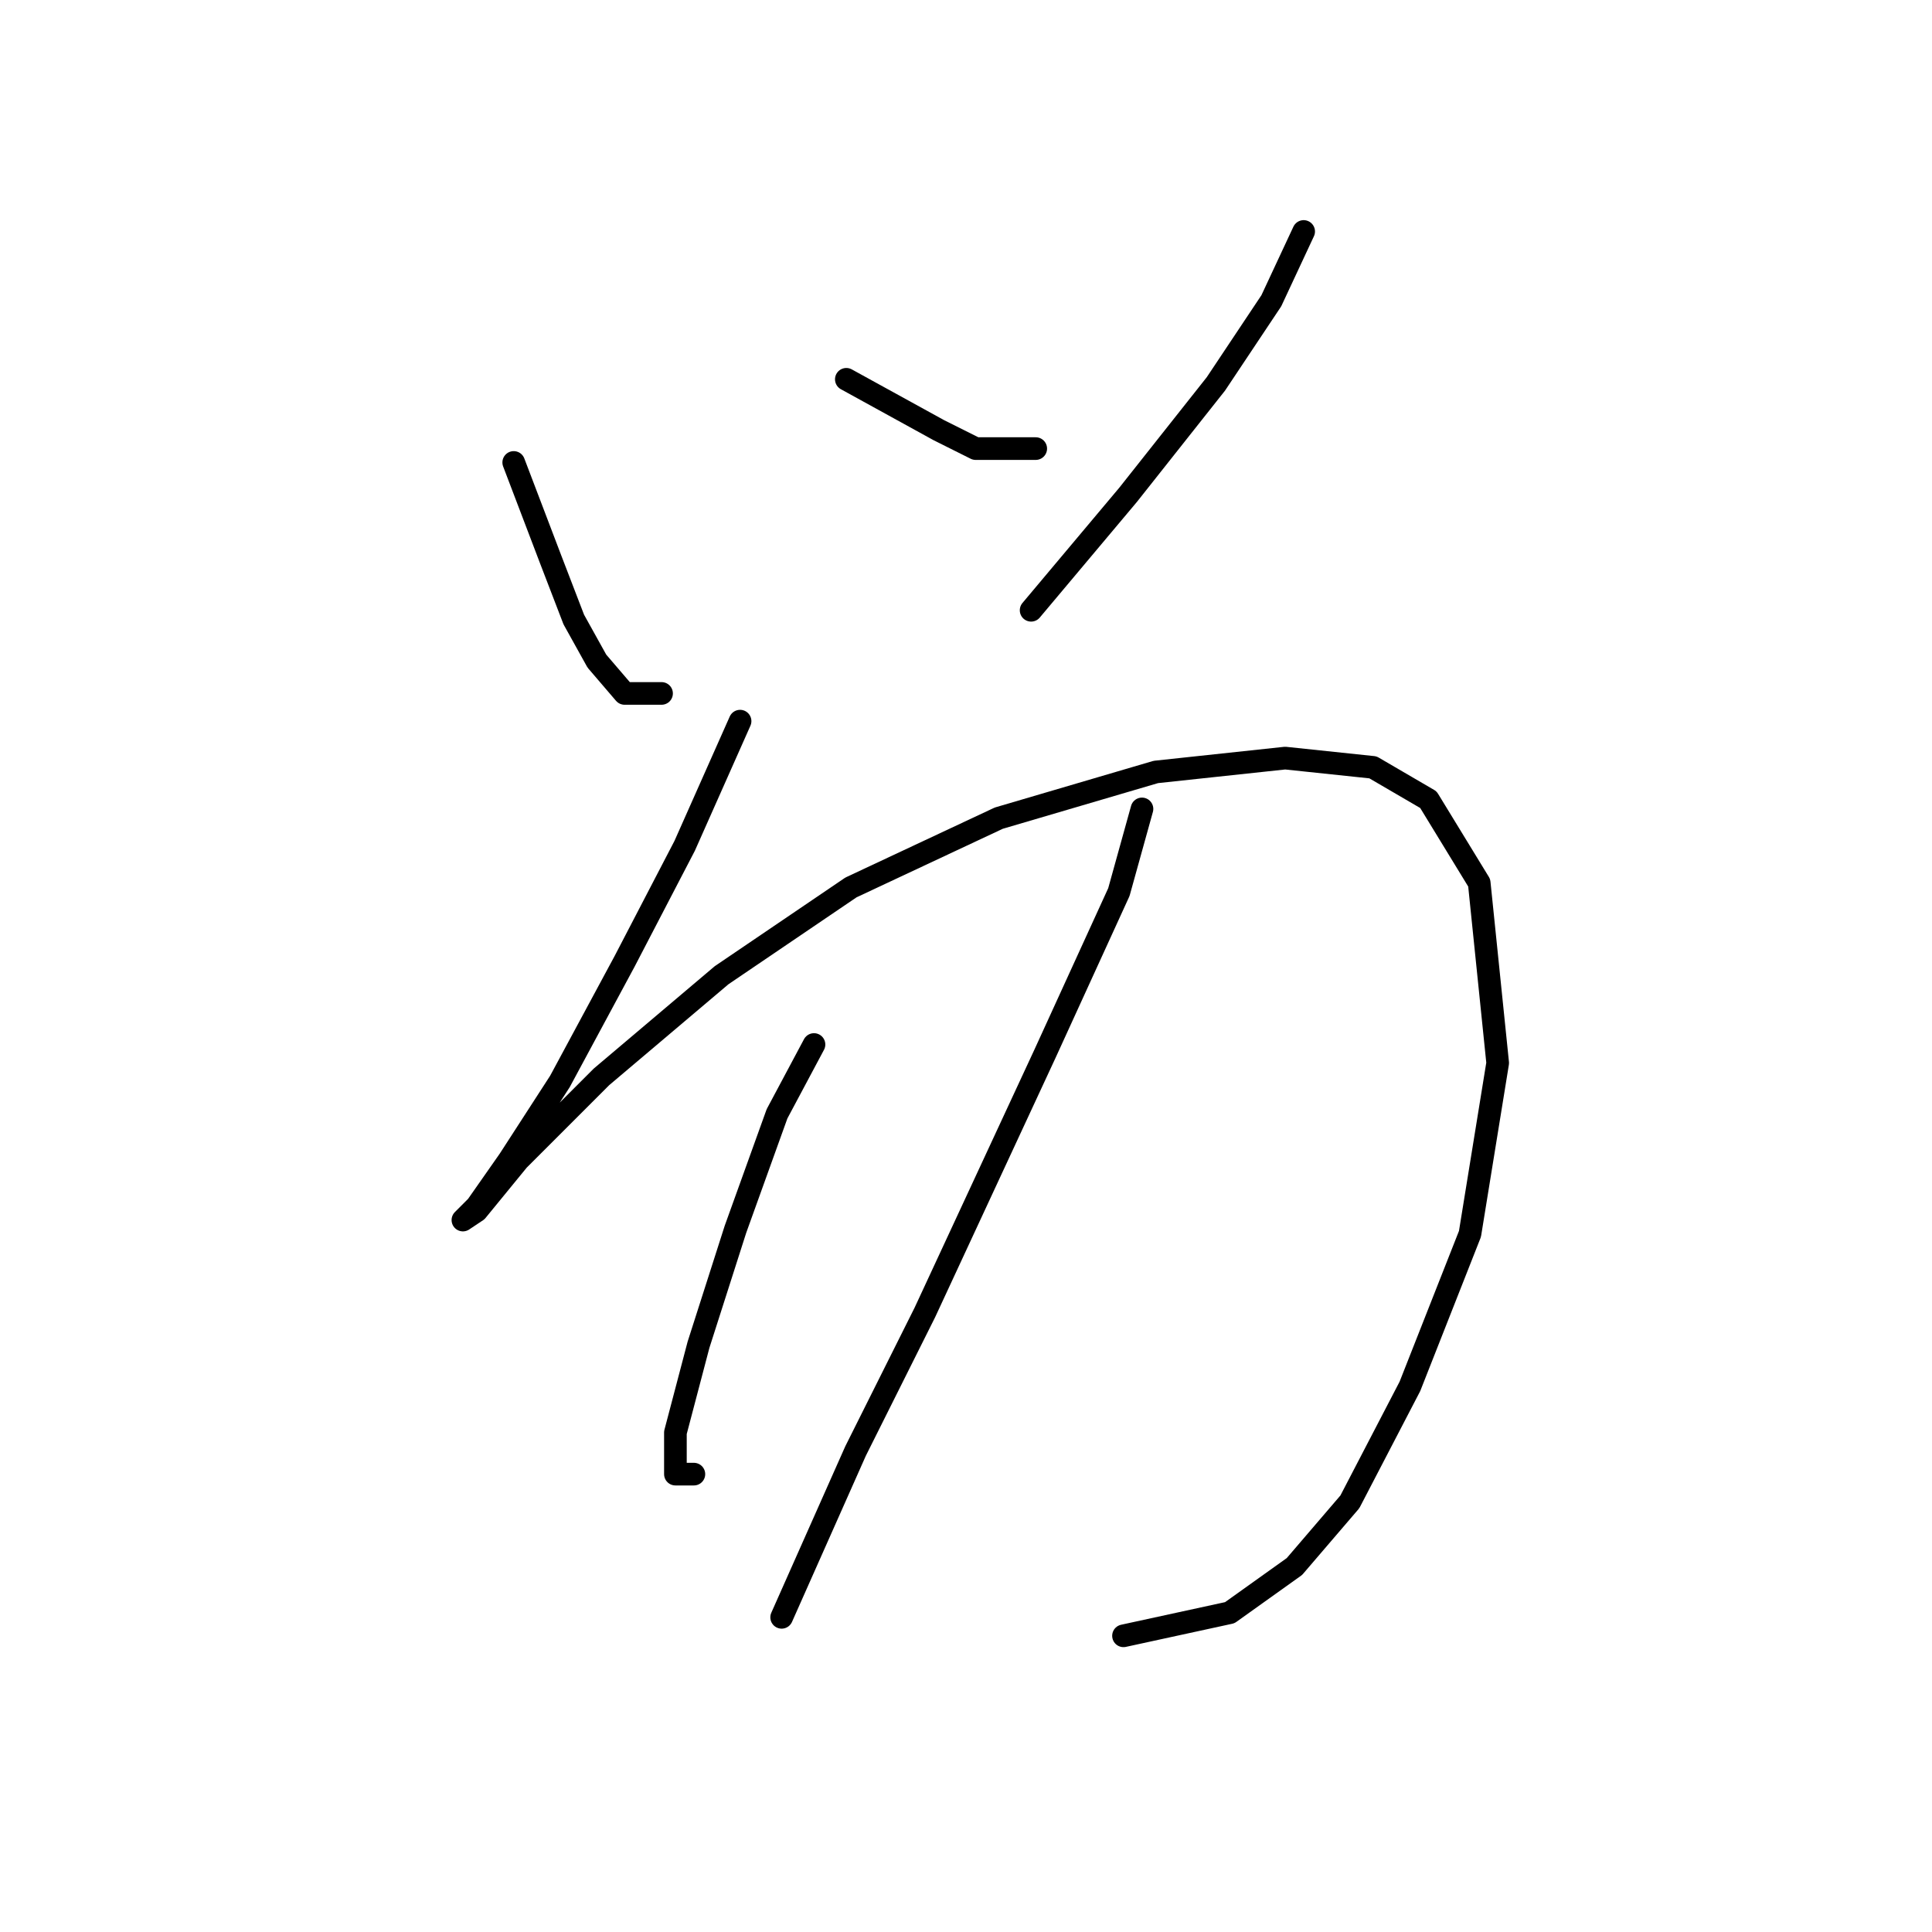 <?xml version="1.0" standalone="no"?>
    <svg width="256" height="256" xmlns="http://www.w3.org/2000/svg" version="1.1">
    <polyline stroke="black" stroke-width="3" stroke-linecap="round" fill="transparent" stroke-linejoin="round" points="68.071 61.277 72.968 74.131 76.028 82.089 79.089 87.598 82.762 91.883 87.659 91.883 87.659 91.883 " />
        <polyline stroke="black" stroke-width="3" stroke-linecap="round" fill="transparent" stroke-linejoin="round" points="112.143 50.259 124.385 56.992 129.282 59.441 137.24 59.441 137.24 59.441 " />
        <polyline stroke="black" stroke-width="3" stroke-linecap="round" fill="transparent" stroke-linejoin="round" points="172.742 30.671 168.457 39.853 161.112 50.871 149.482 65.562 136.628 80.865 136.628 80.865 " />
        <polyline stroke="black" stroke-width="3" stroke-linecap="round" fill="transparent" stroke-linejoin="round" points="98.064 95.555 90.719 112.082 82.762 127.385 74.192 143.3 67.459 153.706 63.174 159.827 61.338 161.664 63.174 160.439 68.683 153.706 79.701 142.688 95.616 129.222 112.755 117.591 132.343 108.41 153.155 102.289 170.294 100.452 181.924 101.677 189.269 105.961 196.003 116.979 198.451 140.852 194.778 163.5 186.821 183.7 178.863 199.003 171.518 207.572 162.948 213.693 148.87 216.754 148.87 216.754 " />
        <polyline stroke="black" stroke-width="3" stroke-linecap="round" fill="transparent" stroke-linejoin="round" points="107.858 138.403 102.961 147.585 97.452 162.888 92.555 178.191 89.495 189.821 89.495 195.33 91.943 195.33 91.943 195.33 " />
        <polyline stroke="black" stroke-width="3" stroke-linecap="round" fill="transparent" stroke-linejoin="round" points="151.318 107.186 148.258 118.204 138.464 139.628 122.549 173.906 113.367 192.269 103.573 214.305 103.573 214.305 " />
        </svg>